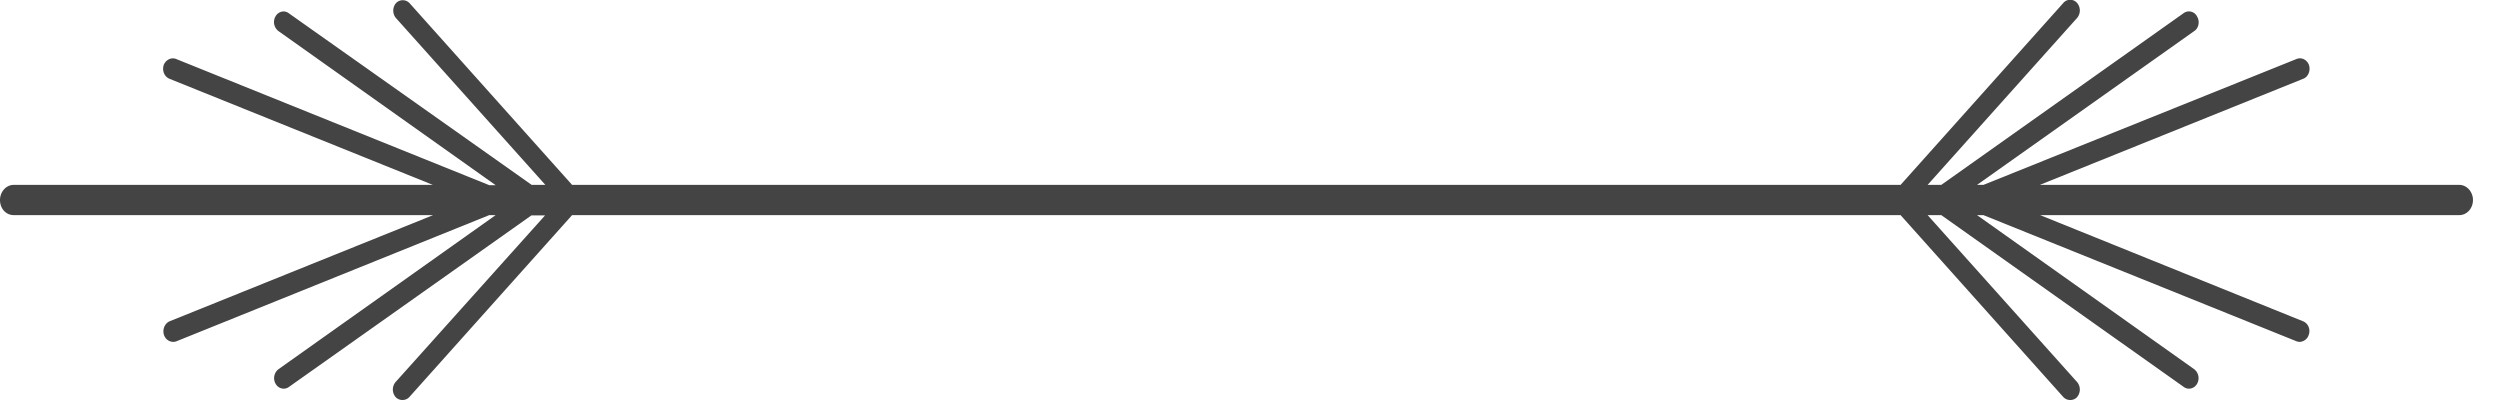 
<svg width='86' height='14' fill='none' xmlns='http://www.w3.org/2000/svg'><path fill-rule='evenodd' clip-rule='evenodd' d='M84.59 6.36H70.17l9.06-3.65c.17-.06.26-.28.2-.47-.07-.19-.26-.28-.43-.21L68.23 6.36h-.22l7.47-5.29c.16-.1.2-.34.1-.5a.31.31 0 0 0-.46-.12l-8.34 5.91h-.47L71.45.62a.4.4 0 0 0 0-.52.31.31 0 0 0-.47 0l-5.6 6.26h-45.7L14.09.11a.32.32 0 0 0-.47 0 .4.4 0 0 0 0 .51l5.14 5.74h-.47L9.94.46c-.15-.12-.36-.07-.46.1a.39.39 0 0 0 .1.51l7.47 5.3h-.22L6.06 2.03c-.17-.07-.36.03-.43.21-.06.2.03.4.2.47l9.06 3.65H.47c-.26 0-.47.24-.47.52 0 .3.21.52.47.52H14.9l-9.06 3.65c-.17.07-.26.28-.2.47.05.15.18.24.32.24a.3.3 0 0 0 .11-.02L16.83 7.4h.22l-7.47 5.3a.39.39 0 0 0-.1.5c.06.11.17.17.28.17a.3.3 0 0 0 .18-.06l8.34-5.9h.47l-5.14 5.73a.4.4 0 0 0 0 .52.32.32 0 0 0 .24.1.32.32 0 0 0 .23-.1l5.6-6.26h45.7l5.6 6.26a.32.32 0 0 0 .24.1c.08 0 .17-.03.23-.1a.4.4 0 0 0 0-.52L66.31 7.4h.47l8.34 5.91a.3.3 0 0 0 .18.06c.11 0 .22-.06.28-.17a.39.39 0 0 0-.1-.5l-7.47-5.3h.22L79 11.74a.3.3 0 0 0 .12.02.34.34 0 0 0 .3-.24c.07-.19-.02-.4-.2-.47L70.18 7.4h14.42c.26 0 .47-.23.47-.52 0-.28-.21-.52-.47-.52z' fill='#444'/></svg>